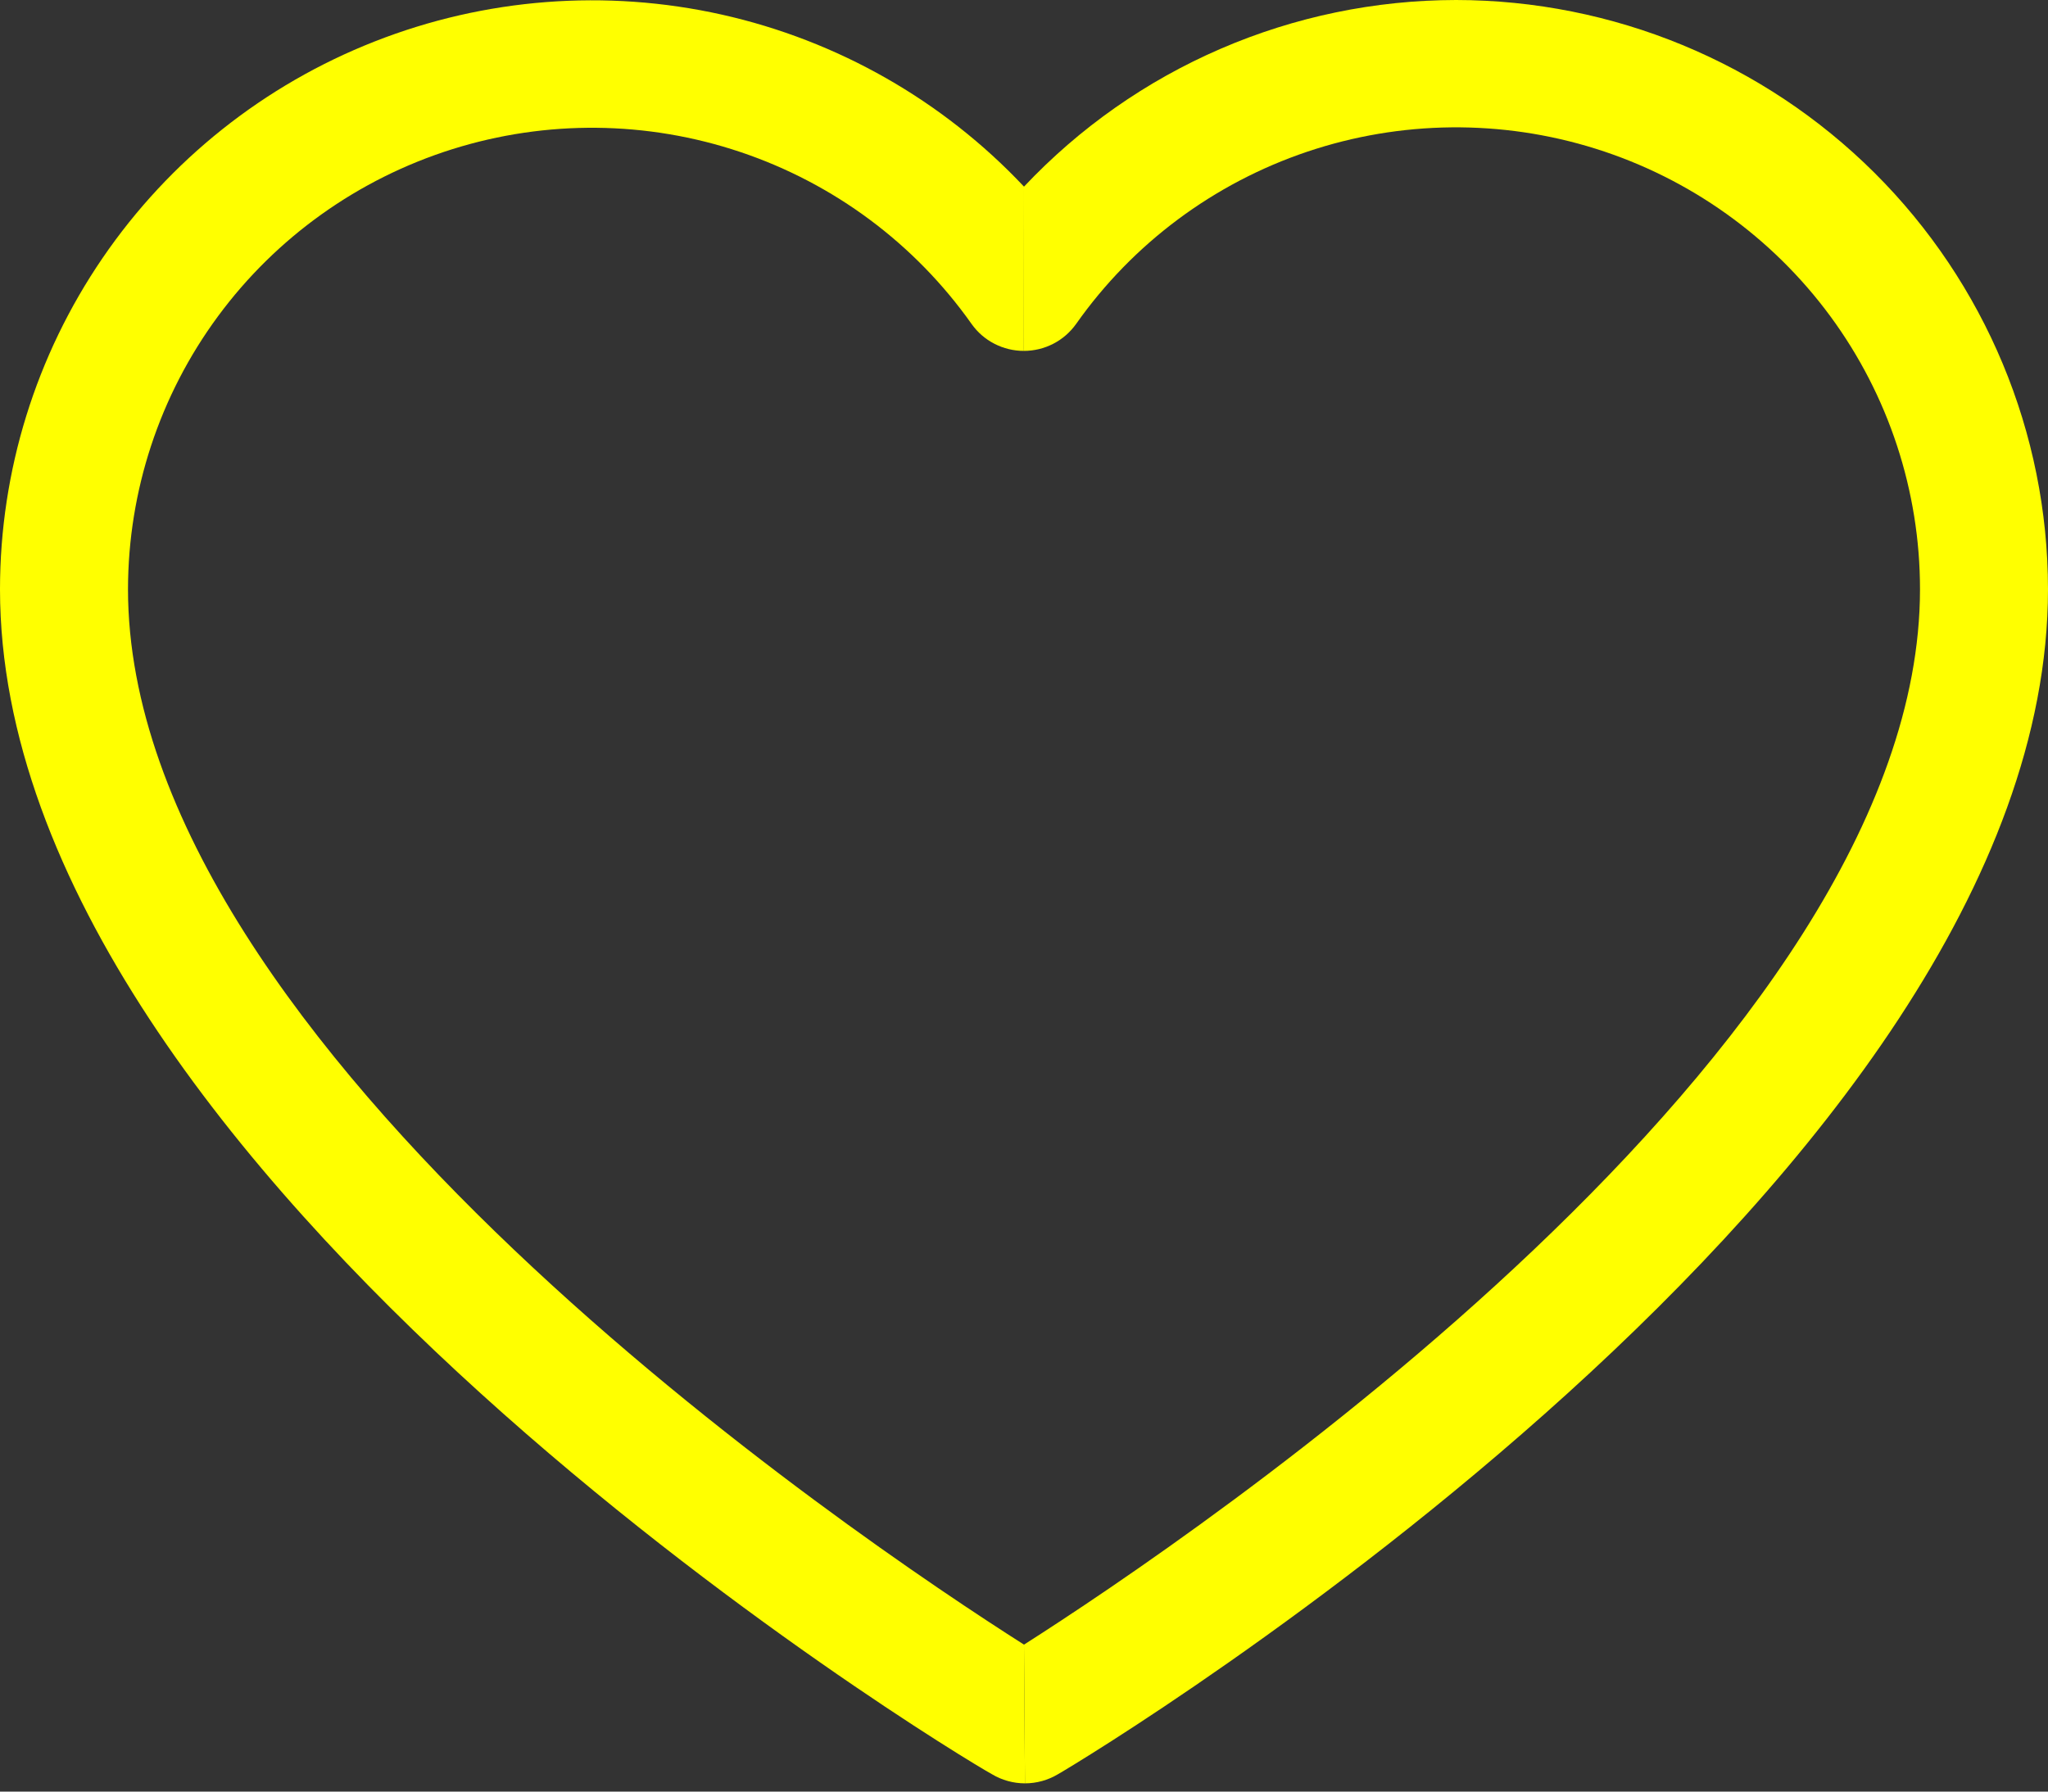 <svg width="40" height="35" viewBox="0 0 40 35" xmlns="http://www.w3.org/2000/svg" fill="yellow"> 
<rect x="0" y="0" width="40" height="35" fill="#333333" stroke="none"/> 
<path fill-rule="evenodd" clip-rule="evenodd" d="M23.84 0.953C25.291 0.326 26.855 0.002 28.438 0C31.503 0.003 34.442 1.217 36.61 3.375C38.777 5.533 39.997 8.458 40 11.51C40 22.971 21.431 34.219 20.663 34.661C20.468 34.777 20.246 34.839 20.019 34.839L20 32.129C23.231 30.069 37.5 20.476 37.5 11.51C37.5 9.592 36.886 7.724 35.748 6.177C34.609 4.63 33.005 3.484 31.167 2.906C29.33 2.329 27.356 2.349 25.531 2.964C23.706 3.579 22.125 4.757 21.019 6.327C20.903 6.49 20.75 6.624 20.573 6.715C20.395 6.807 20.197 6.855 19.997 6.855L20 3.646C21.082 2.497 22.388 1.58 23.84 0.953Z" fill="yellow"/>
<path d="M20 3.646C18.415 1.962 16.358 0.791 14.096 0.285C11.834 -0.22 9.471 -0.037 7.315 0.811C5.158 1.658 3.308 3.132 2.004 5.04C0.699 6.948 0.001 9.202 0 11.51C0 22.971 18.569 34.219 19.375 34.661C19.569 34.777 19.792 34.839 20.019 34.839L20 32.129C16.769 30.076 2.5 20.482 2.5 11.51C2.502 9.594 3.116 7.728 4.255 6.182C5.393 4.637 6.996 3.493 8.832 2.915C10.667 2.338 12.64 2.357 14.464 2.971C16.287 3.584 17.867 4.76 18.975 6.327C19.09 6.49 19.243 6.624 19.421 6.715C19.599 6.807 19.797 6.855 19.997 6.855L20 3.646Z" fill="yellow"/>
</svg>
